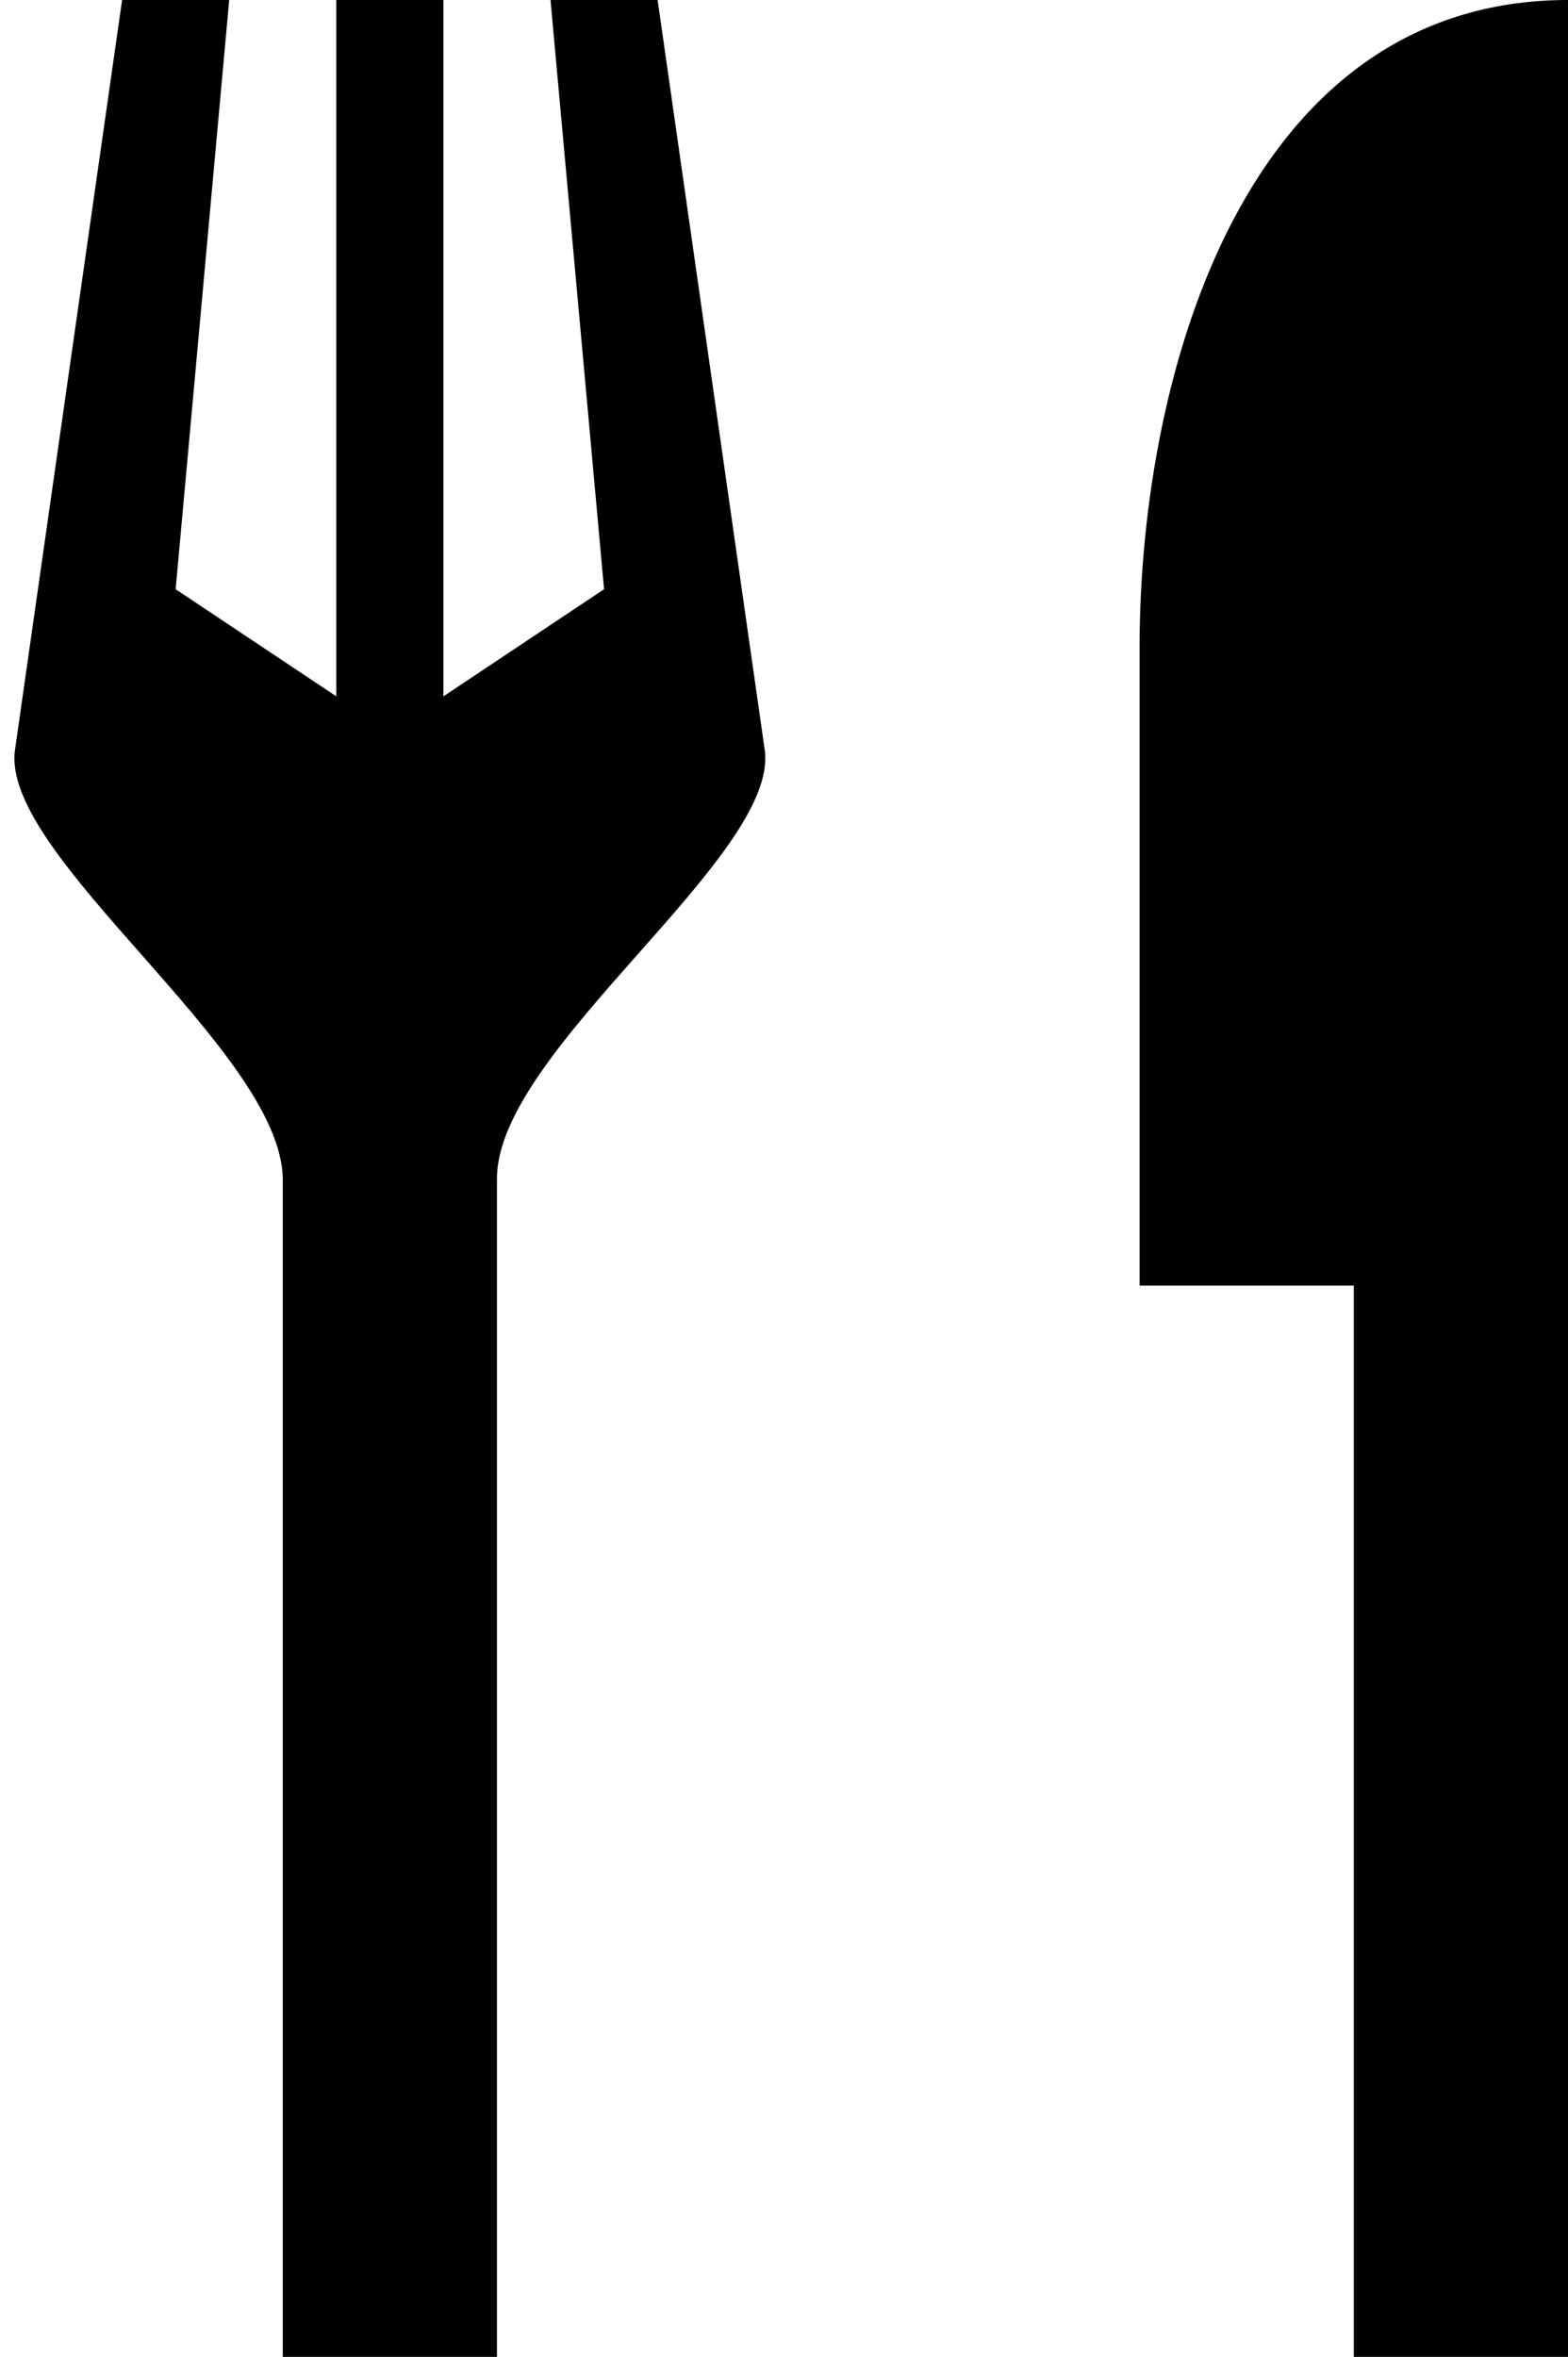 <svg xmlns="http://www.w3.org/2000/svg" viewBox="0 0 7.32 11"><path d="M.57 0l-.5 3.5c-.07.495 1.24 1.4 1.25 2V11h1V5.5c0-.6 1.32-1.505 1.25-2L3.07 0h-.5l.25 2.75-.75.5V0h-.5v3.25l-.75-.5L1.07 0h-.5zm6.75 0c-1.5 0-1.994 1.724-2 3v3h1v5h1V0z"/></svg>